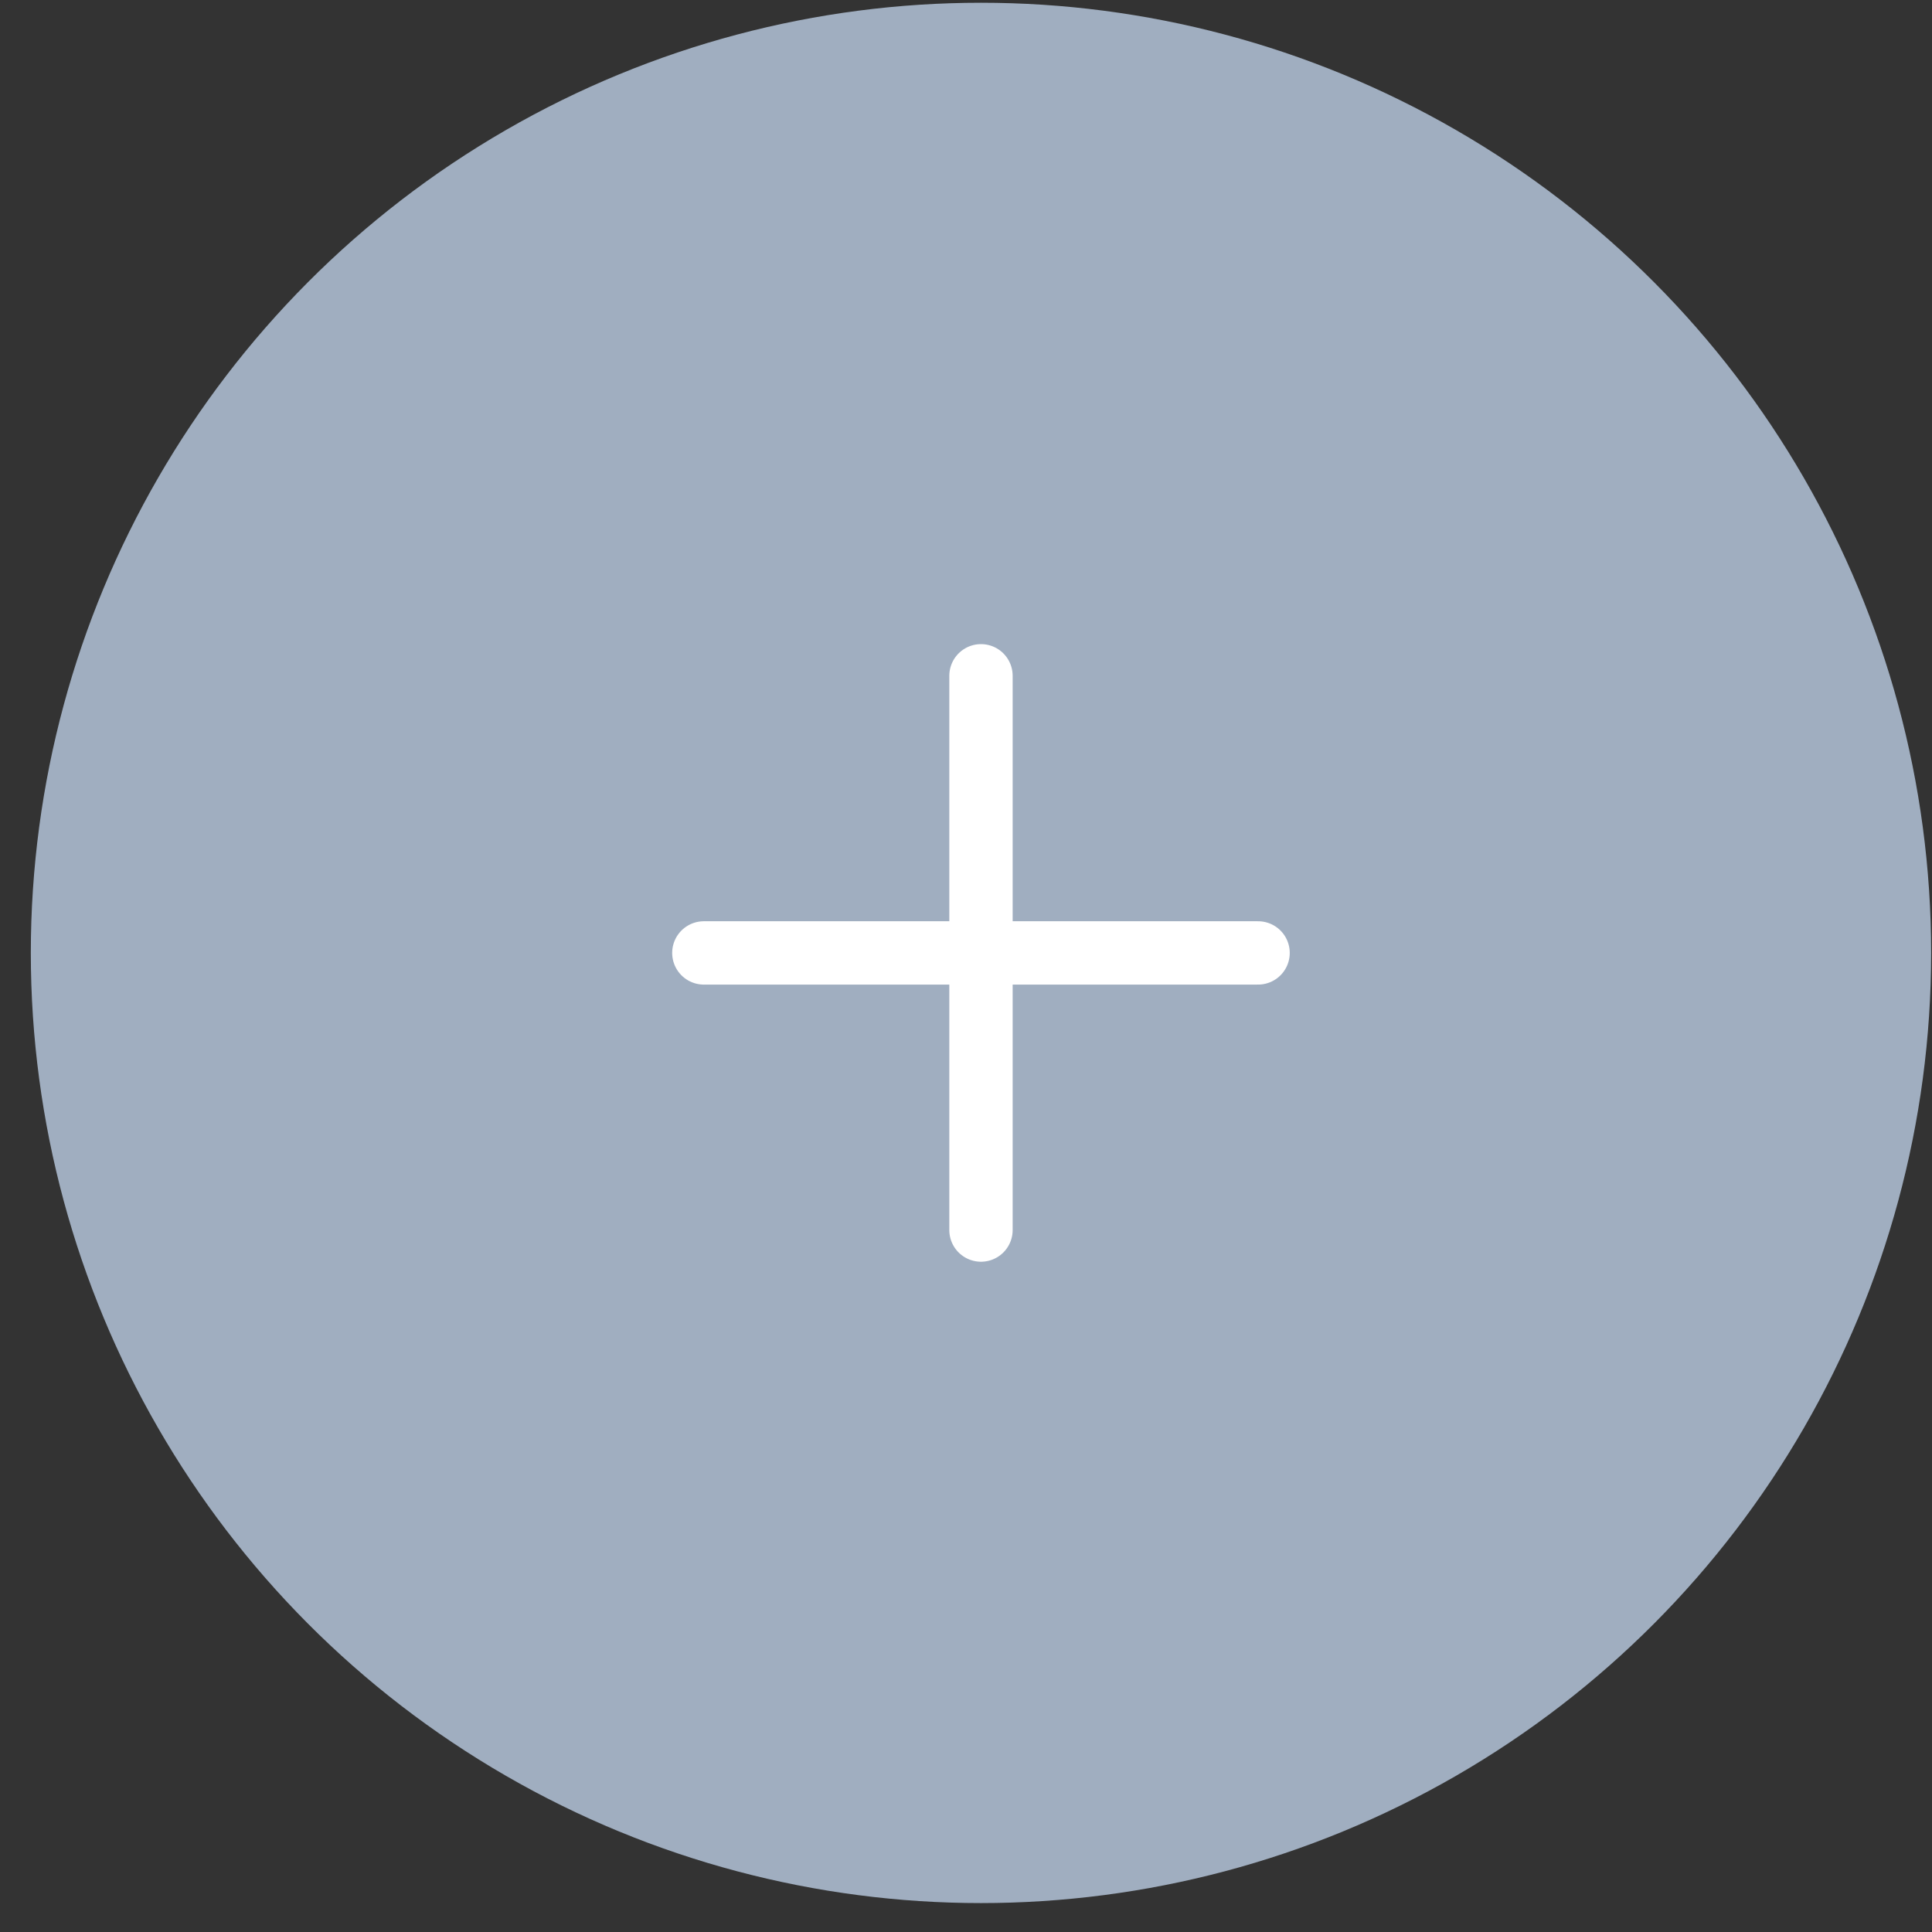 <svg width="61" height="61" viewBox="0 0 61 61" fill="none" xmlns="http://www.w3.org/2000/svg">
<rect x="0" y="0" width="61" height="61" fill="#333333" stroke="none"/>
<circle cx="30.973" cy="30.087" r="30" fill="#A0AEC0"/>
<path d="M30.973 21.337V38.837" stroke="white" stroke-width="2" stroke-linecap="round" stroke-linejoin="round"/>
<path d="M22.223 30.087H39.722" stroke="white" stroke-width="2" stroke-linecap="round" stroke-linejoin="round"/>
</svg>
